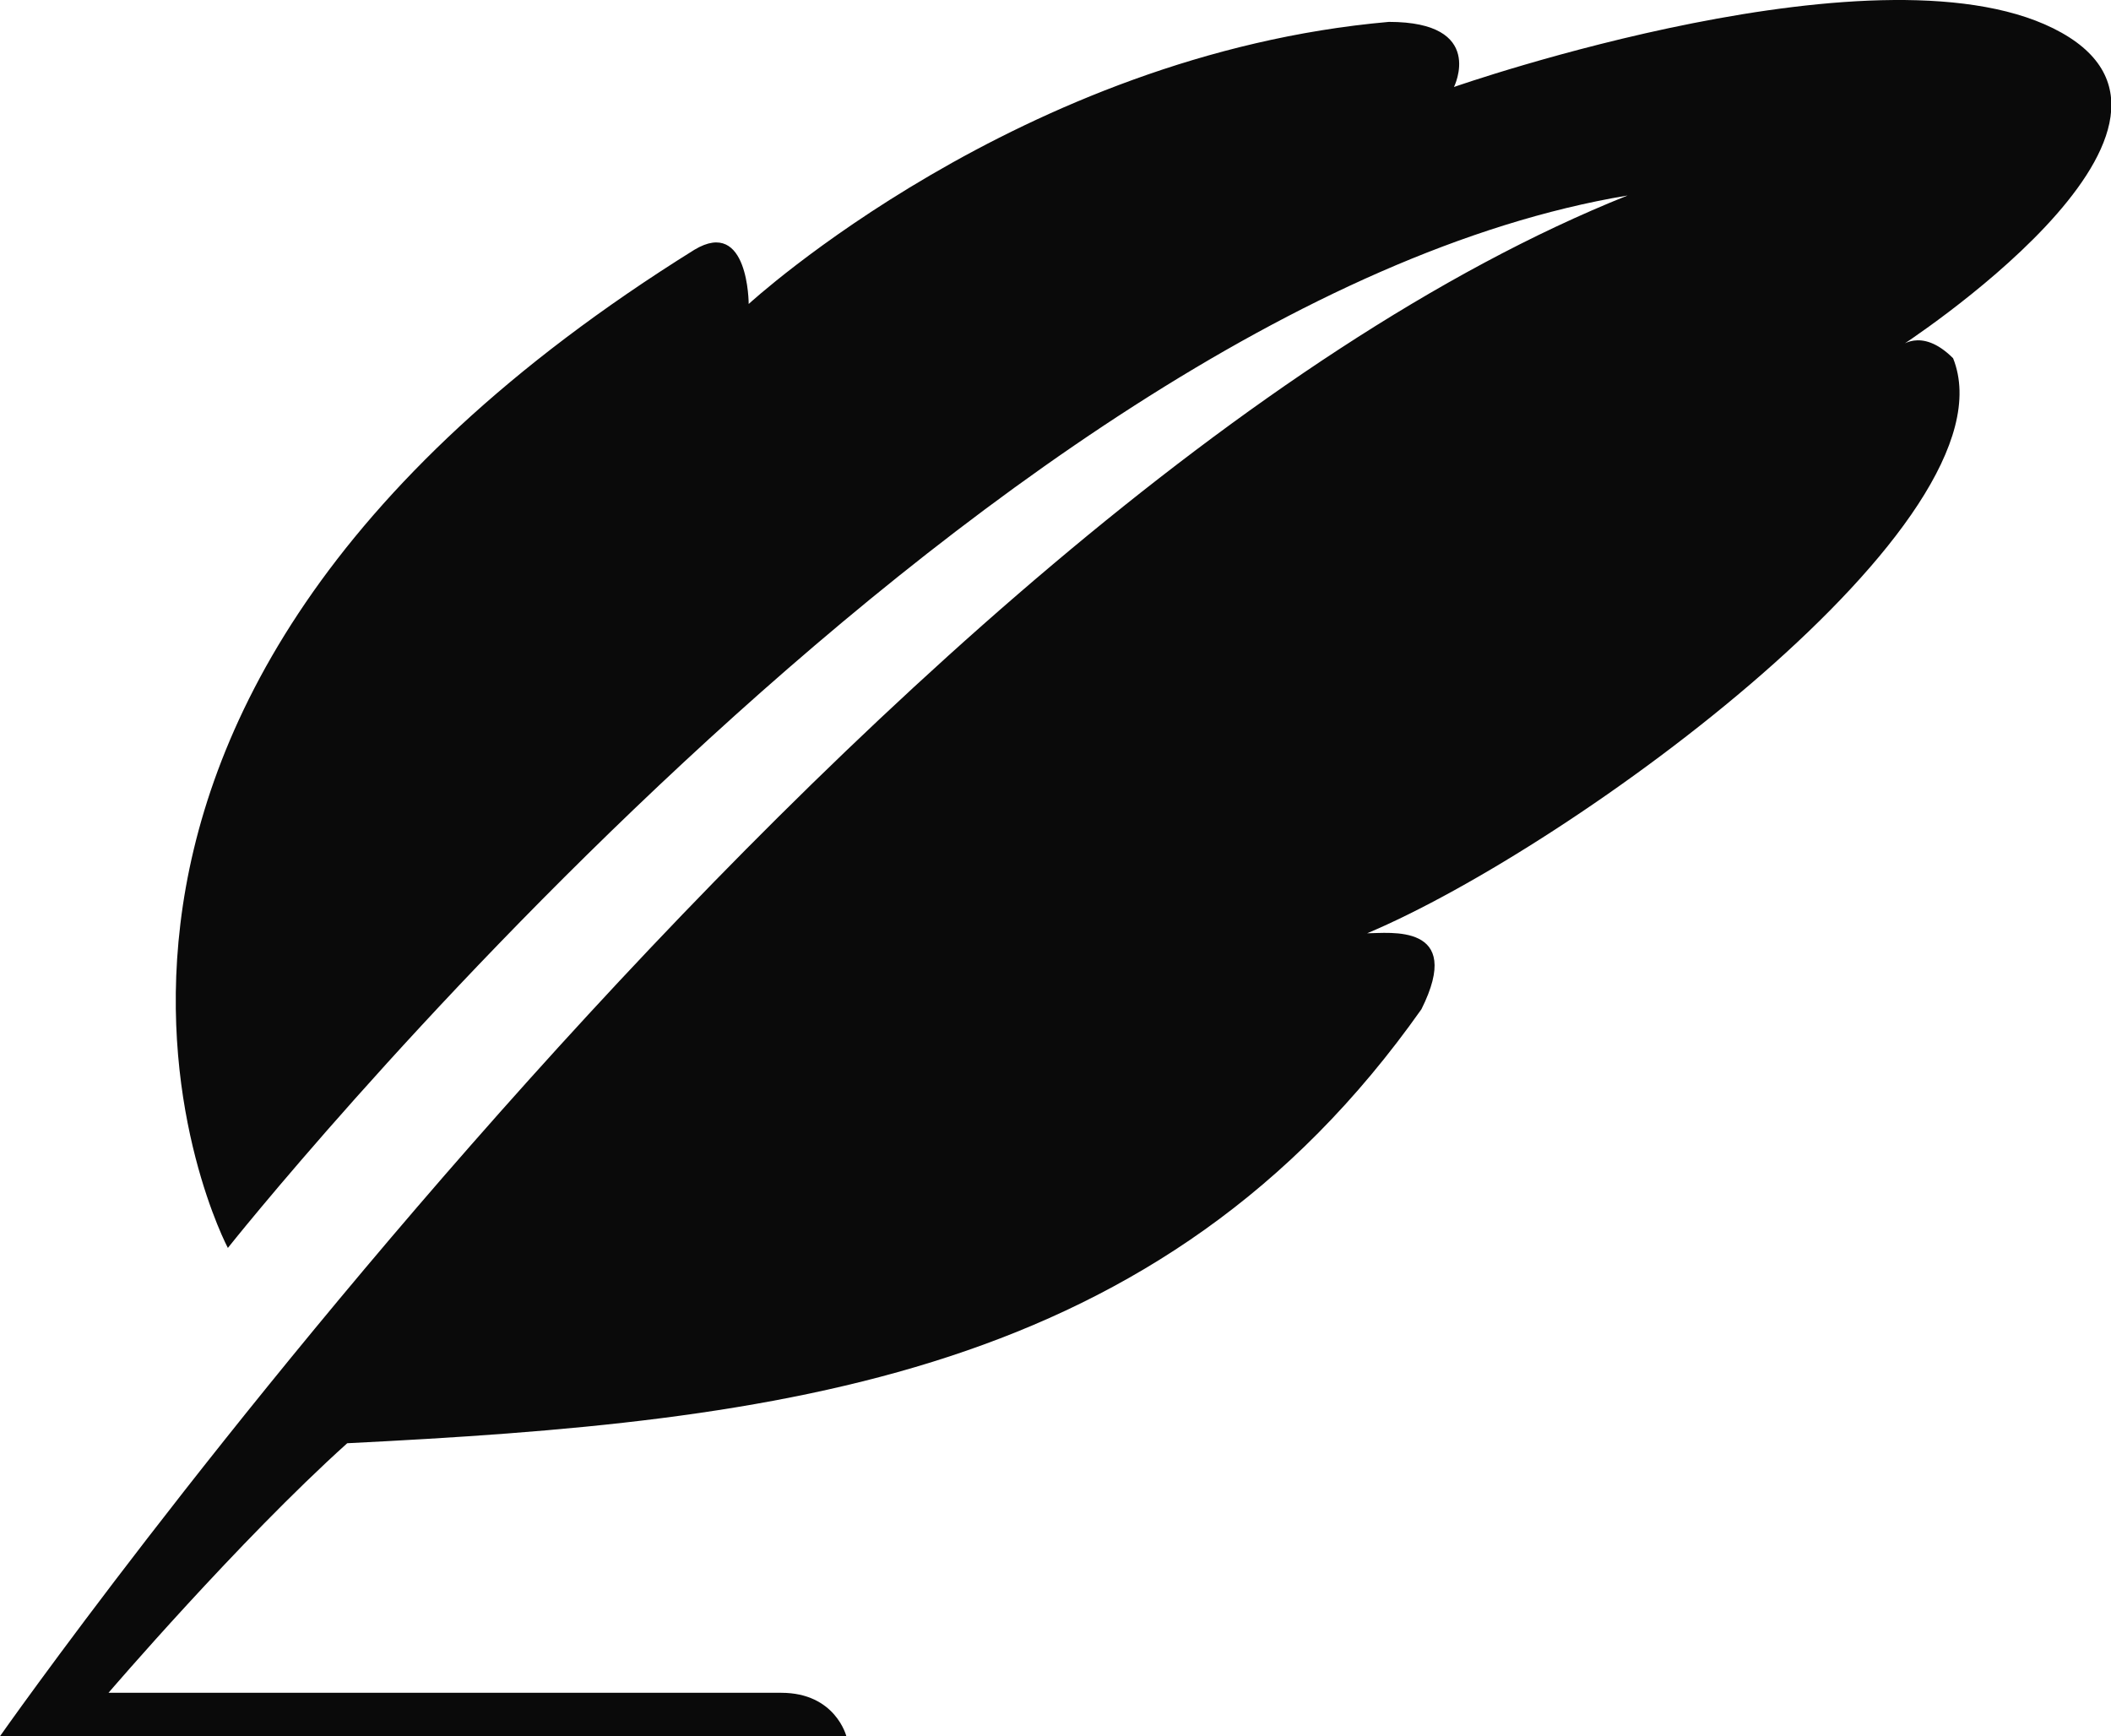 <?xml version="1.0" standalone="no"?><!DOCTYPE svg PUBLIC "-//W3C//DTD SVG 1.1//EN" "http://www.w3.org/Graphics/SVG/1.1/DTD/svg11.dtd"><svg t="1571047948088" class="icon" viewBox="0 0 1245 1024" version="1.1" xmlns="http://www.w3.org/2000/svg" p-id="10802" xmlns:xlink="http://www.w3.org/1999/xlink" width="243.164" height="200"><defs><style type="text/css">@font-face { font-weight: 400; font-style: normal; font-family: Inter-Loom; src: url("https://cdn.loom.com/assets/fonts/inter/Inter-UI-Regular.woff2") format("woff2"); }
@font-face { font-weight: 400; font-style: italic; font-family: Inter-Loom; src: url("https://cdn.loom.com/assets/fonts/inter/Inter-UI-Italic.woff2") format("woff2"); }
@font-face { font-weight: 500; font-style: normal; font-family: Inter-Loom; src: url("https://cdn.loom.com/assets/fonts/inter/Inter-UI-Medium.woff2") format("woff2"); }
@font-face { font-weight: 500; font-style: italic; font-family: Inter-Loom; src: url("https://cdn.loom.com/assets/fonts/inter/Inter-UI-MediumItalic.woff2") format("woff2"); }
@font-face { font-weight: 700; font-style: normal; font-family: Inter-Loom; src: url("https://cdn.loom.com/assets/fonts/inter/Inter-UI-Bold.woff2") format("woff2"); }
@font-face { font-weight: 700; font-style: italic; font-family: Inter-Loom; src: url("https://cdn.loom.com/assets/fonts/inter/Inter-UI-BoldItalic.woff2") format("woff2"); }
@font-face { font-weight: 900; font-style: normal; font-family: Inter-Loom; src: url("https://cdn.loom.com/assets/fonts/inter/Inter-UI-Black.woff2") format("woff2"); }
@font-face { font-weight: 900; font-style: italic; font-family: Inter-Loom; src: url("https://cdn.loom.com/assets/fonts/inter/Inter-UI-BlackItalic.woff2") format("woff2"); }
</style></defs><path d="M134.385 736.031S575.937 179.292 959.895 115.299C511.944 294.48 0 1024 0 1024h499.145s-6.399-25.597-38.396-25.597H63.993s76.792-89.59 140.785-147.184c255.972-12.799 479.948-38.396 633.531-255.972 25.597-51.194-19.198-44.795-31.997-44.795 121.587-51.194 383.958-243.173 345.562-339.163-19.198-19.198-31.997-6.399-31.997-6.399s198.378-127.986 95.99-185.58-358.361 31.997-358.361 31.997 19.198-38.396-38.396-38.396C601.534 32.108 441.552 179.292 441.552 179.292s0-51.194-31.997-31.997c-441.552 275.17-275.17 588.736-275.17 588.736z" p-id="10803" fill="#0a0a0a"></path></svg>